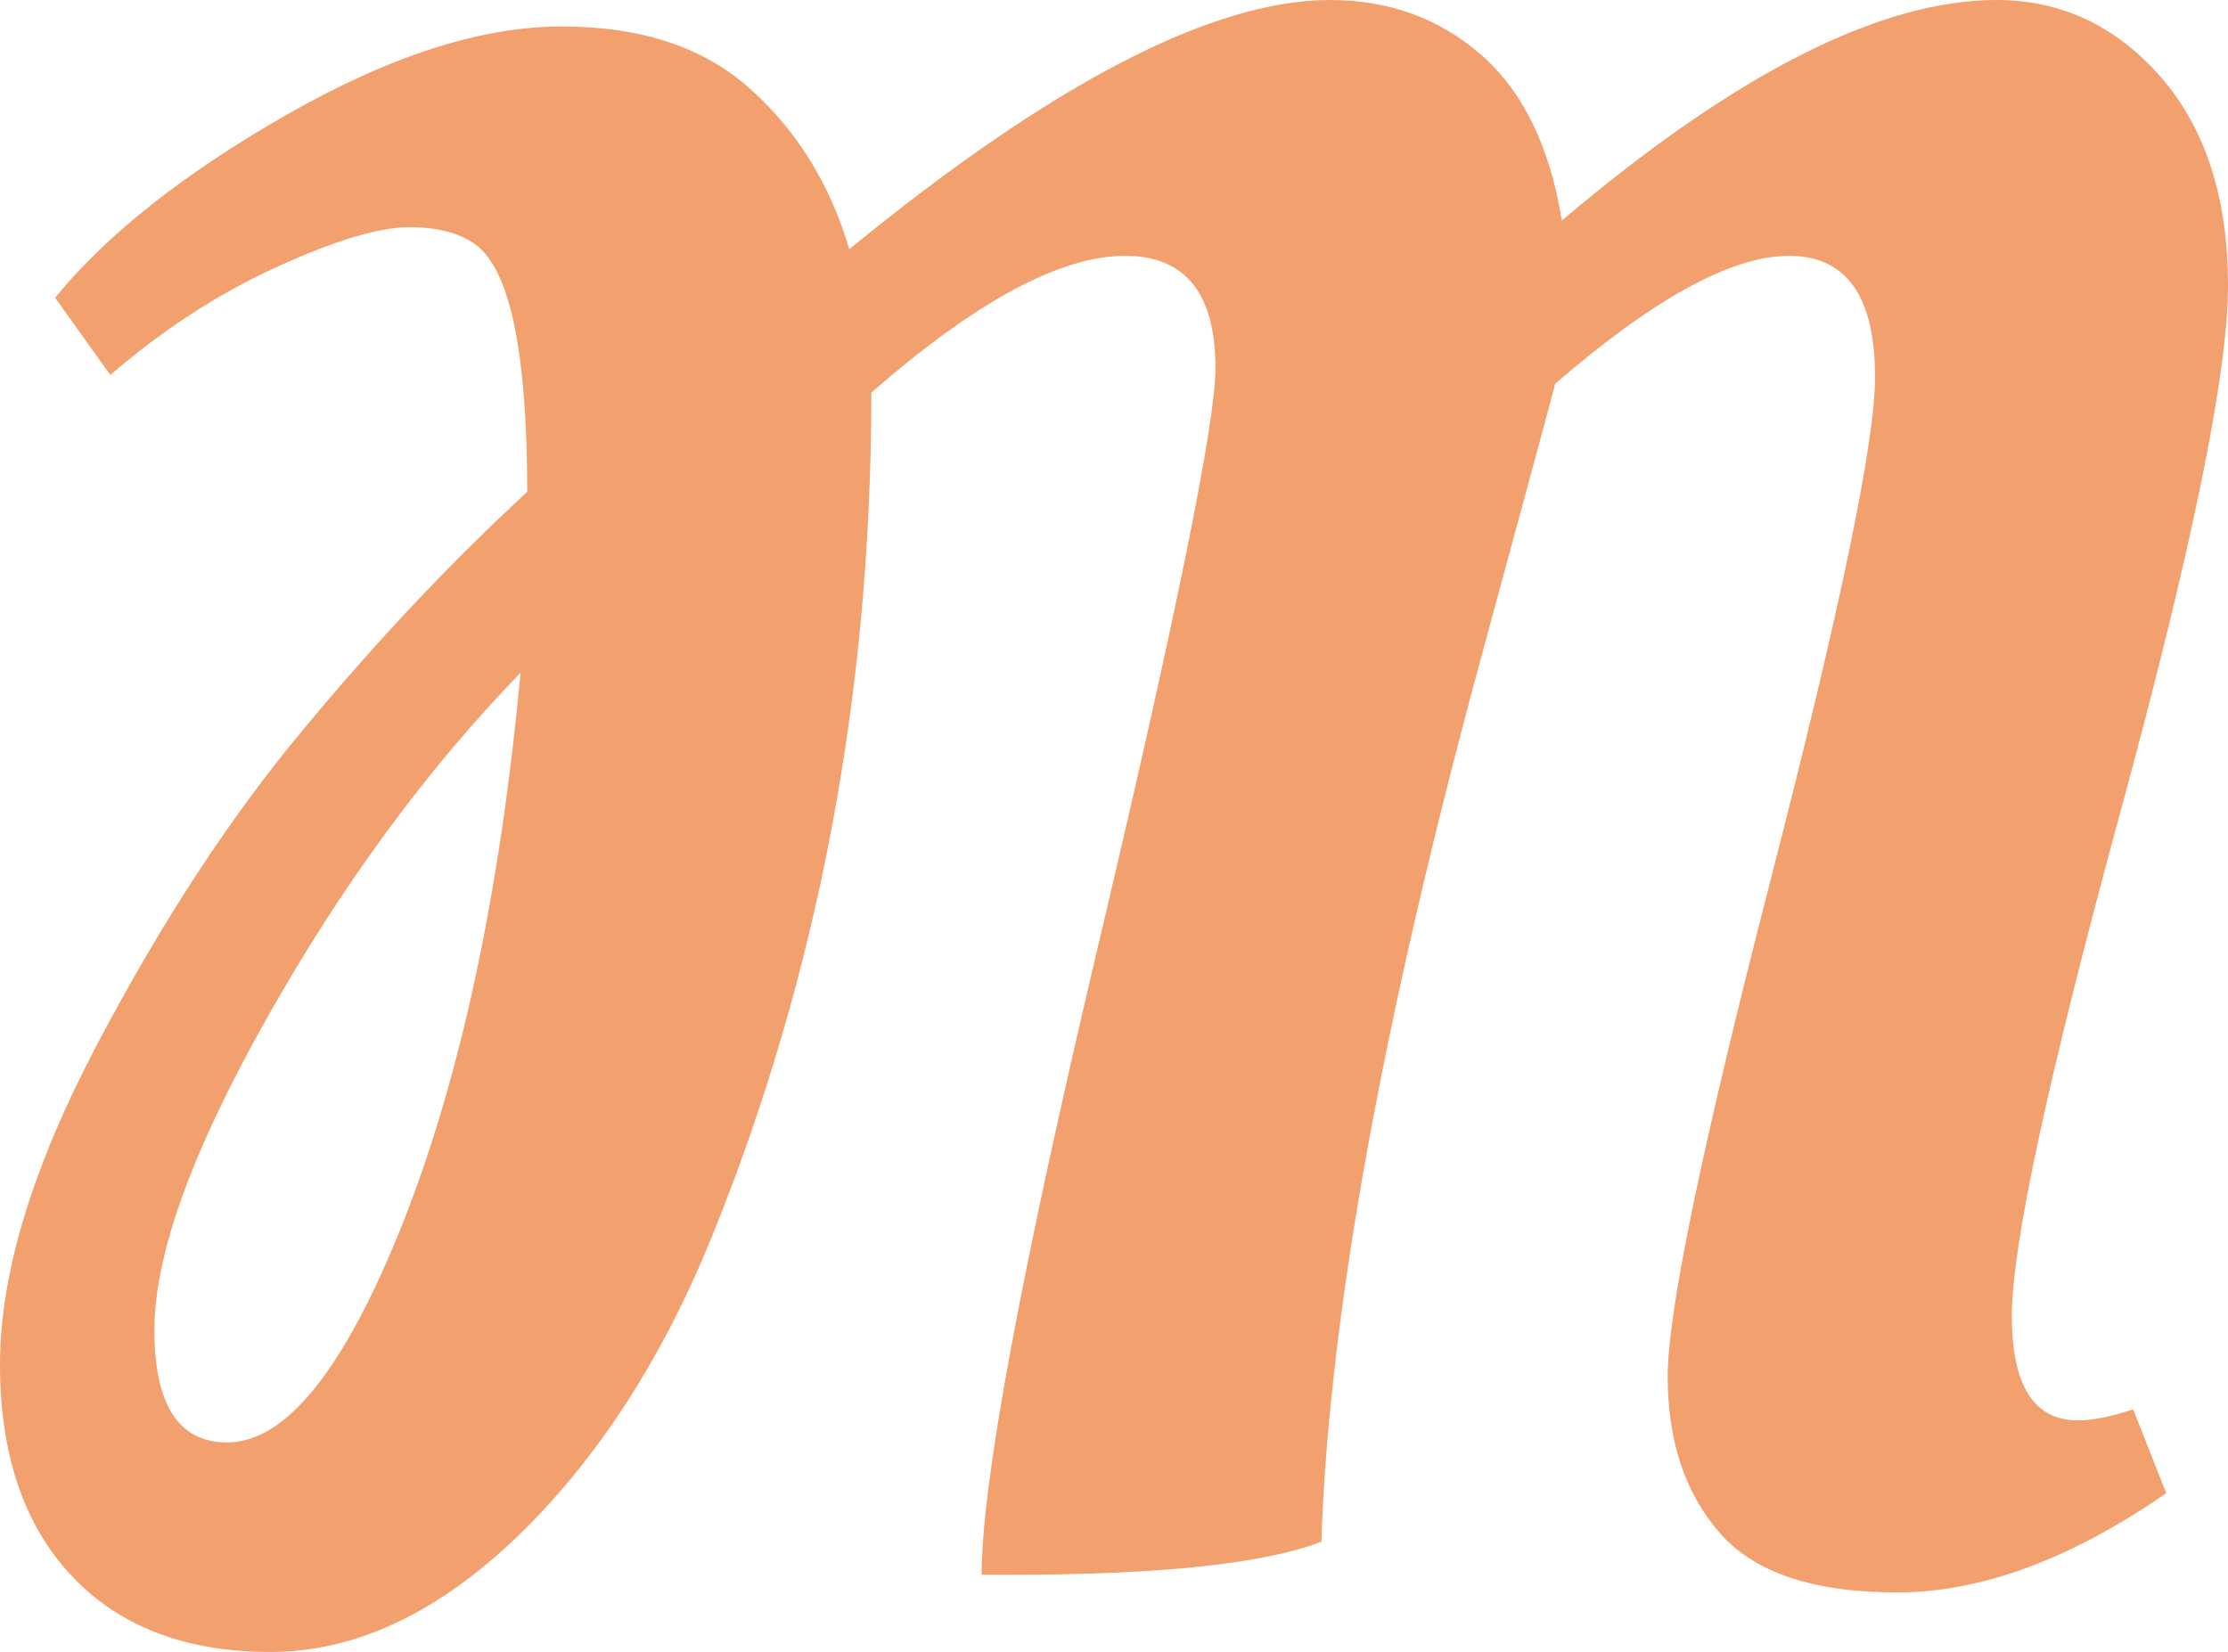 <svg xmlns="http://www.w3.org/2000/svg" viewBox="0 14.7 50.5 37.45" data-asc="1.004"><g fill="#f2a06e"><g fill="#f2a06e" transform="translate(0, 0)"><path d="M49.10 48.55Q45.85 50.80 43 50.80Q40.15 50.80 38.98 49.45Q37.80 48.10 37.80 45.90Q37.80 43.70 40.15 34.58Q42.50 25.45 42.50 23.25Q42.50 20.50 40.55 20.50Q38.60 20.50 35.25 23.40Q35.15 23.80 33.60 29.50Q30.20 42 29.95 49.65Q28 50.40 22.90 50.40L22.25 50.40Q22.25 47.30 24.90 36.10Q27.55 24.90 27.55 23.05Q27.55 20.50 25.50 20.50Q23.30 20.50 19.75 23.60Q19.75 33.80 16.15 42.70Q14.45 46.90 11.73 49.53Q9.00 52.15 6.13 52.15Q3.25 52.15 1.63 50.43Q0 48.70 0 45.63Q0 42.55 2.20 38.38Q4.40 34.20 6.88 31.23Q9.35 28.25 11.95 25.85Q11.95 21.25 10.85 20.30Q10.30 19.85 9.28 19.85Q8.25 19.85 6.28 20.75Q4.30 21.65 2.50 23.20L1.25 21.45Q3 19.30 6.50 17.30Q10.00 15.30 12.73 15.30Q15.45 15.30 17.02 16.73Q18.60 18.15 19.25 20.35Q26.15 14.70 30.15 14.70Q32.15 14.70 33.58 15.95Q35 17.20 35.40 19.70Q41.30 14.70 45.25 14.70Q47.45 14.70 48.98 16.45Q50.50 18.20 50.50 21.18Q50.50 24.15 48.05 33.15Q45.60 42.15 45.60 44.53Q45.60 46.90 47.10 46.90Q47.60 46.90 48.35 46.65L49.10 48.55M5.15 47.40Q7.15 47.40 9.13 42.43Q11.10 37.45 11.80 29.95Q8.60 33.25 6.05 37.78Q3.50 42.30 3.50 44.85Q3.50 47.40 5.15 47.40Z"/></g></g></svg>